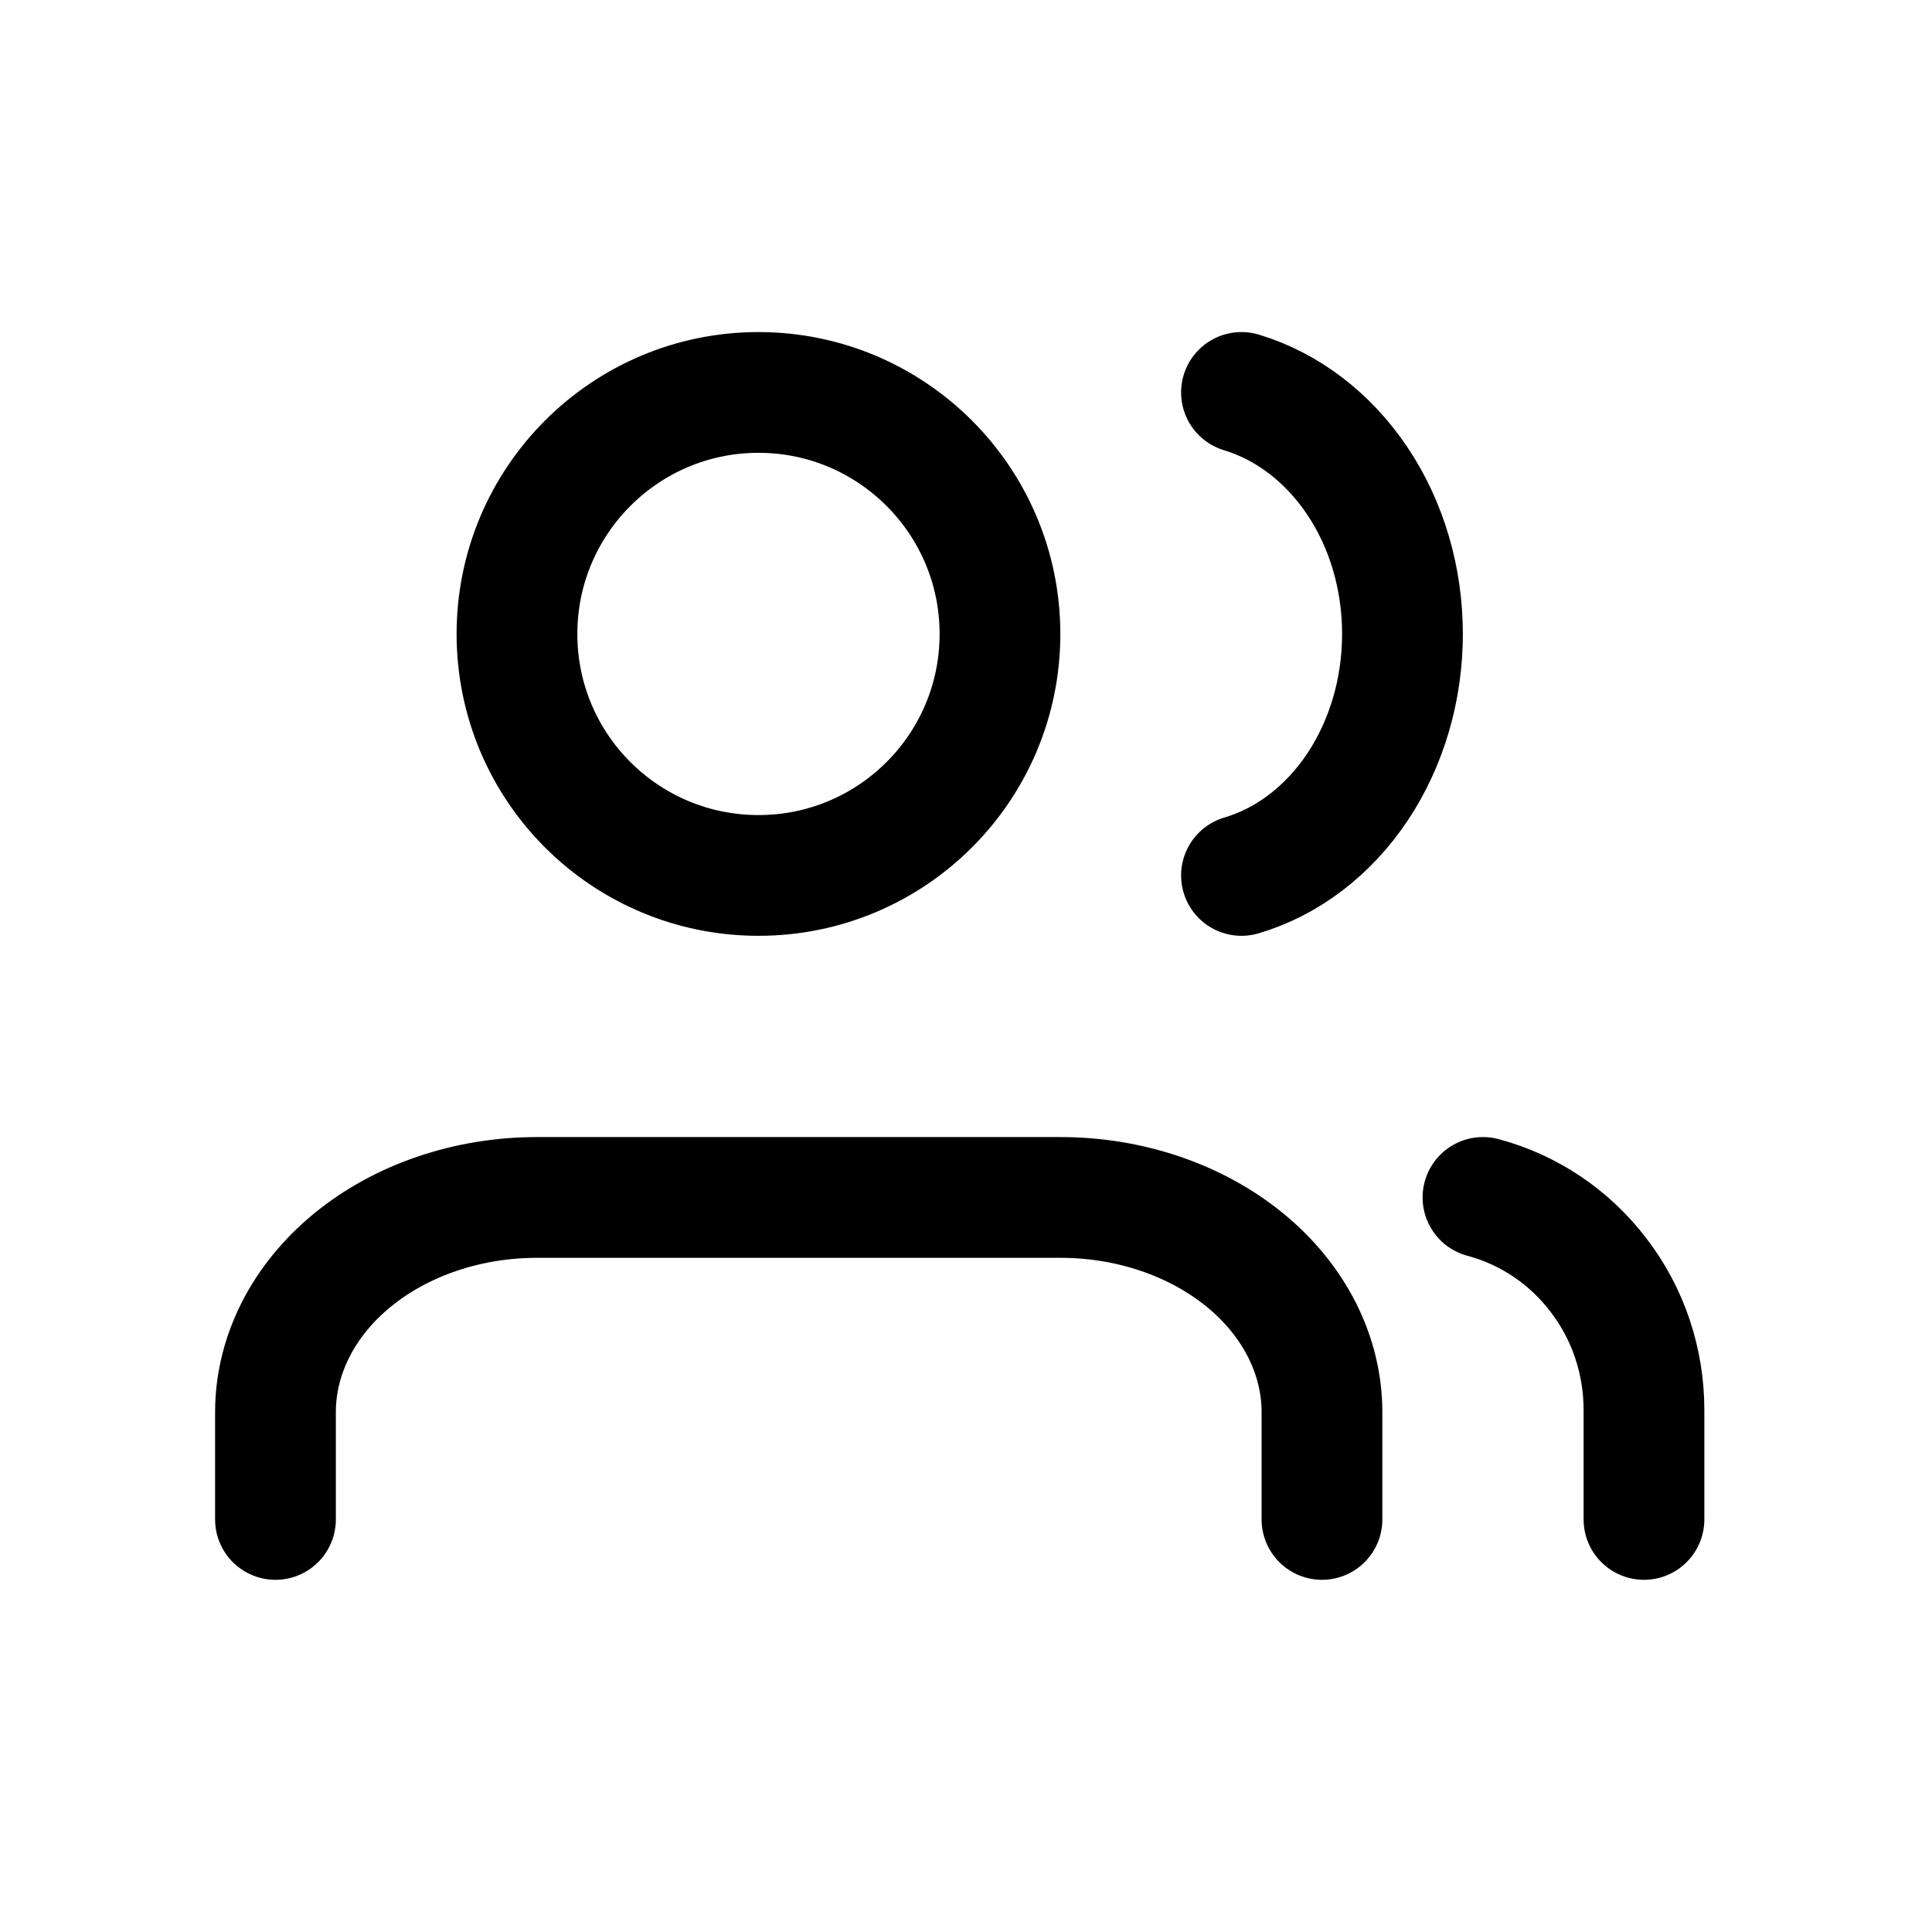<!--
  Licensed to the Apache Software Foundation (ASF) under one
  or more contributor license agreements.  See the NOTICE file
  distributed with this work for additional information
  regarding copyright ownership.  The ASF licenses this file
  to you under the Apache License, Version 2.0 (the
  "License"); you may not use this file except in compliance
  with the License.  You may obtain a copy of the License at

    http://www.apache.org/licenses/LICENSE-2.0

  Unless required by applicable law or agreed to in writing,
  software distributed under the License is distributed on an
  "AS IS" BASIS, WITHOUT WARRANTIES OR CONDITIONS OF ANY
  KIND, either express or implied.  See the License for the
  specific language governing permissions and limitations
  under the License.
-->
<svg xmlns="http://www.w3.org/2000/svg" xmlns:xlink="http://www.w3.org/1999/xlink" width="24px" height="24px" viewBox="0 0 24 24" version="1.1">
<path stroke="currentColor" style="fill:none;stroke-width:1.5;stroke-linecap:round;stroke-linejoin:round;stroke-opacity:1;stroke-miterlimit:4;" d="M 16.422 18.875 L 16.422 17.543 C 16.422 16.836 16.078 16.156 15.469 15.656 C 14.859 15.156 14.035 14.875 13.172 14.875 L 6.672 14.875 C 5.809 14.875 4.984 15.156 4.375 15.656 C 3.766 16.156 3.422 16.836 3.422 17.543 L 3.422 18.875 M 9.422 10.875 C 11.078 10.875 12.422 9.535 12.422 7.875 C 12.422 6.219 11.078 4.875 9.422 4.875 C 7.766 4.875 6.422 6.219 6.422 7.875 C 6.422 9.535 7.766 10.875 9.422 10.875 Z M 9.422 10.875 M 20.422 18.875 L 20.422 17.516 C 20.422 16.91 20.227 16.324 19.863 15.848 C 19.5 15.367 18.992 15.027 18.422 14.875 M 15.422 4.875 C 15.992 5.047 16.5 5.434 16.863 5.977 C 17.227 6.52 17.422 7.188 17.422 7.875 C 17.422 8.562 17.227 9.23 16.863 9.777 C 16.5 10.32 15.992 10.707 15.422 10.875"/>
</svg>
